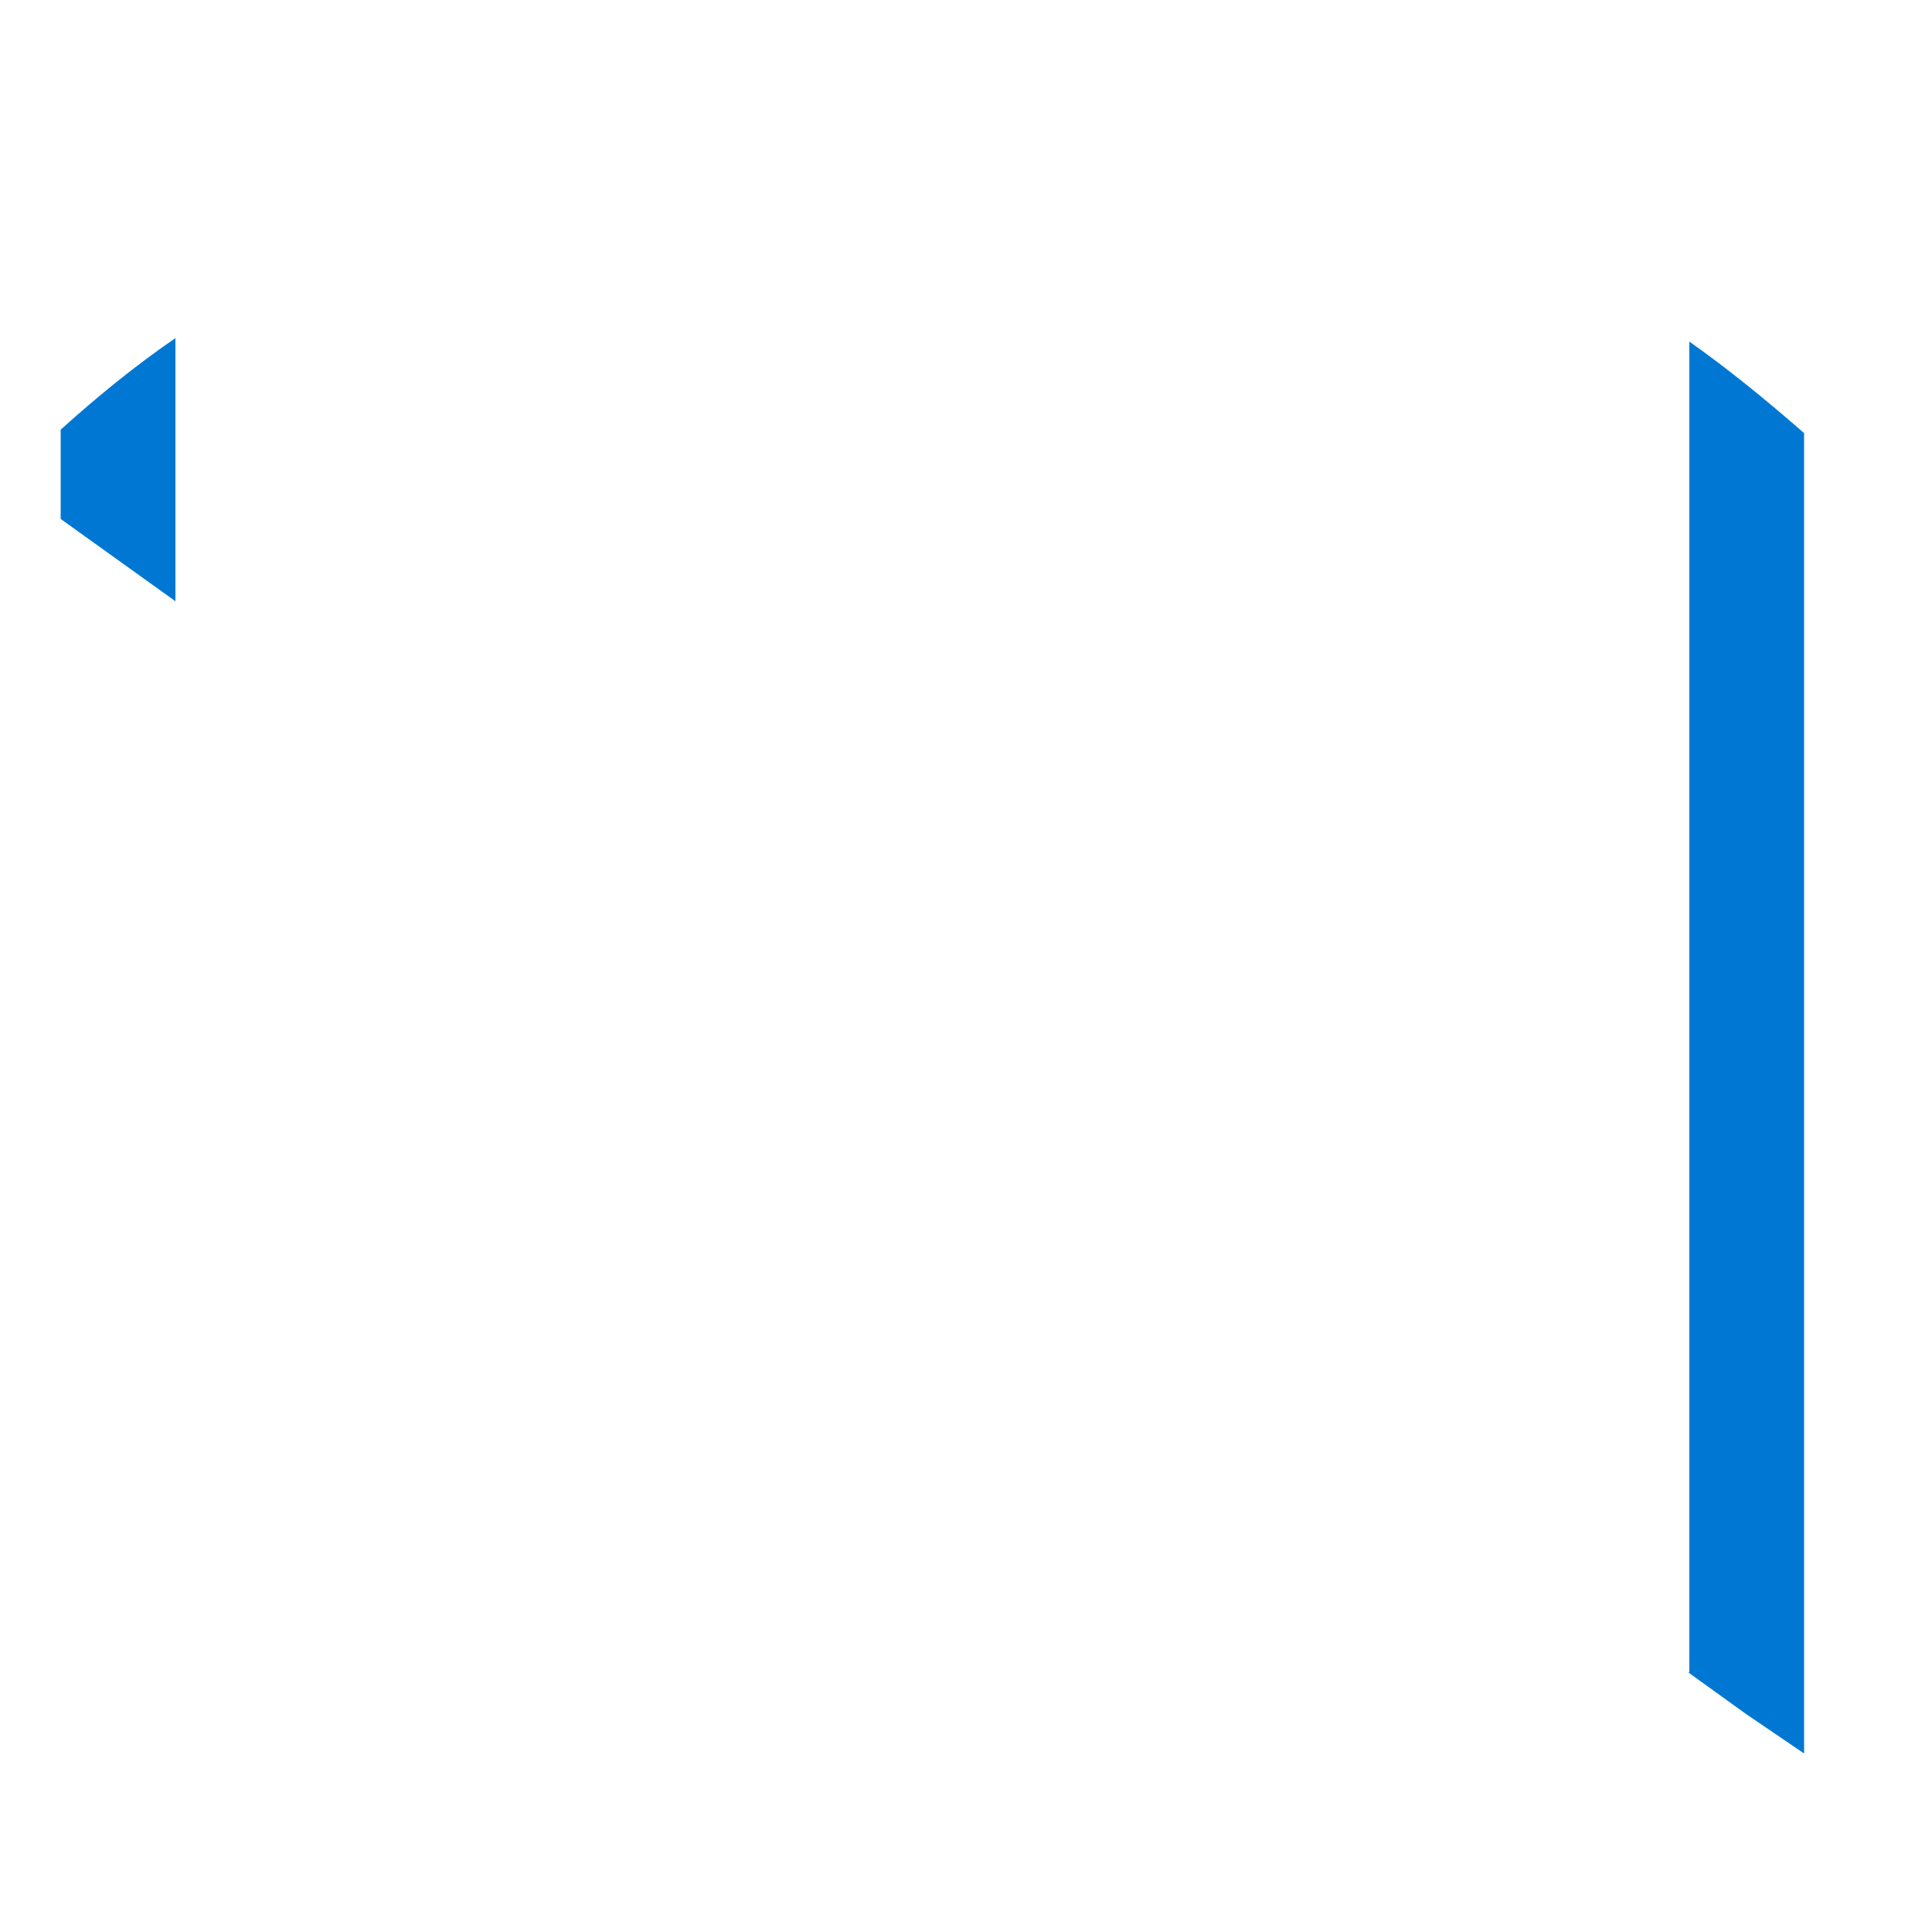 ﻿<?xml version="1.0" encoding="utf-8"?>
<svg version="1.1" xmlns:xlink="http://www.w3.org/1999/xlink" width="5px" height="5px" xmlns="http://www.w3.org/2000/svg">
  <g transform="matrix(1 0 0 1 -5 -158 )">
    <path d="M 4.372 4.328  L 4.369 4.328  L 4.519 4.436  L 4.669 4.538  L 4.669 1.121  C 4.573 1.037  4.474 0.956  4.372 0.884  L 4.372 4.328  Z M 0.157 1.343  L 0.454 1.556  L 0.454 0.875  C 0.349 0.947  0.25 1.028  0.157 1.112  L 0.157 1.343  Z " fill-rule="nonzero" fill="#0078d3" stroke="none" transform="matrix(1 0 0 1 5 158 )" />
  </g>
</svg>